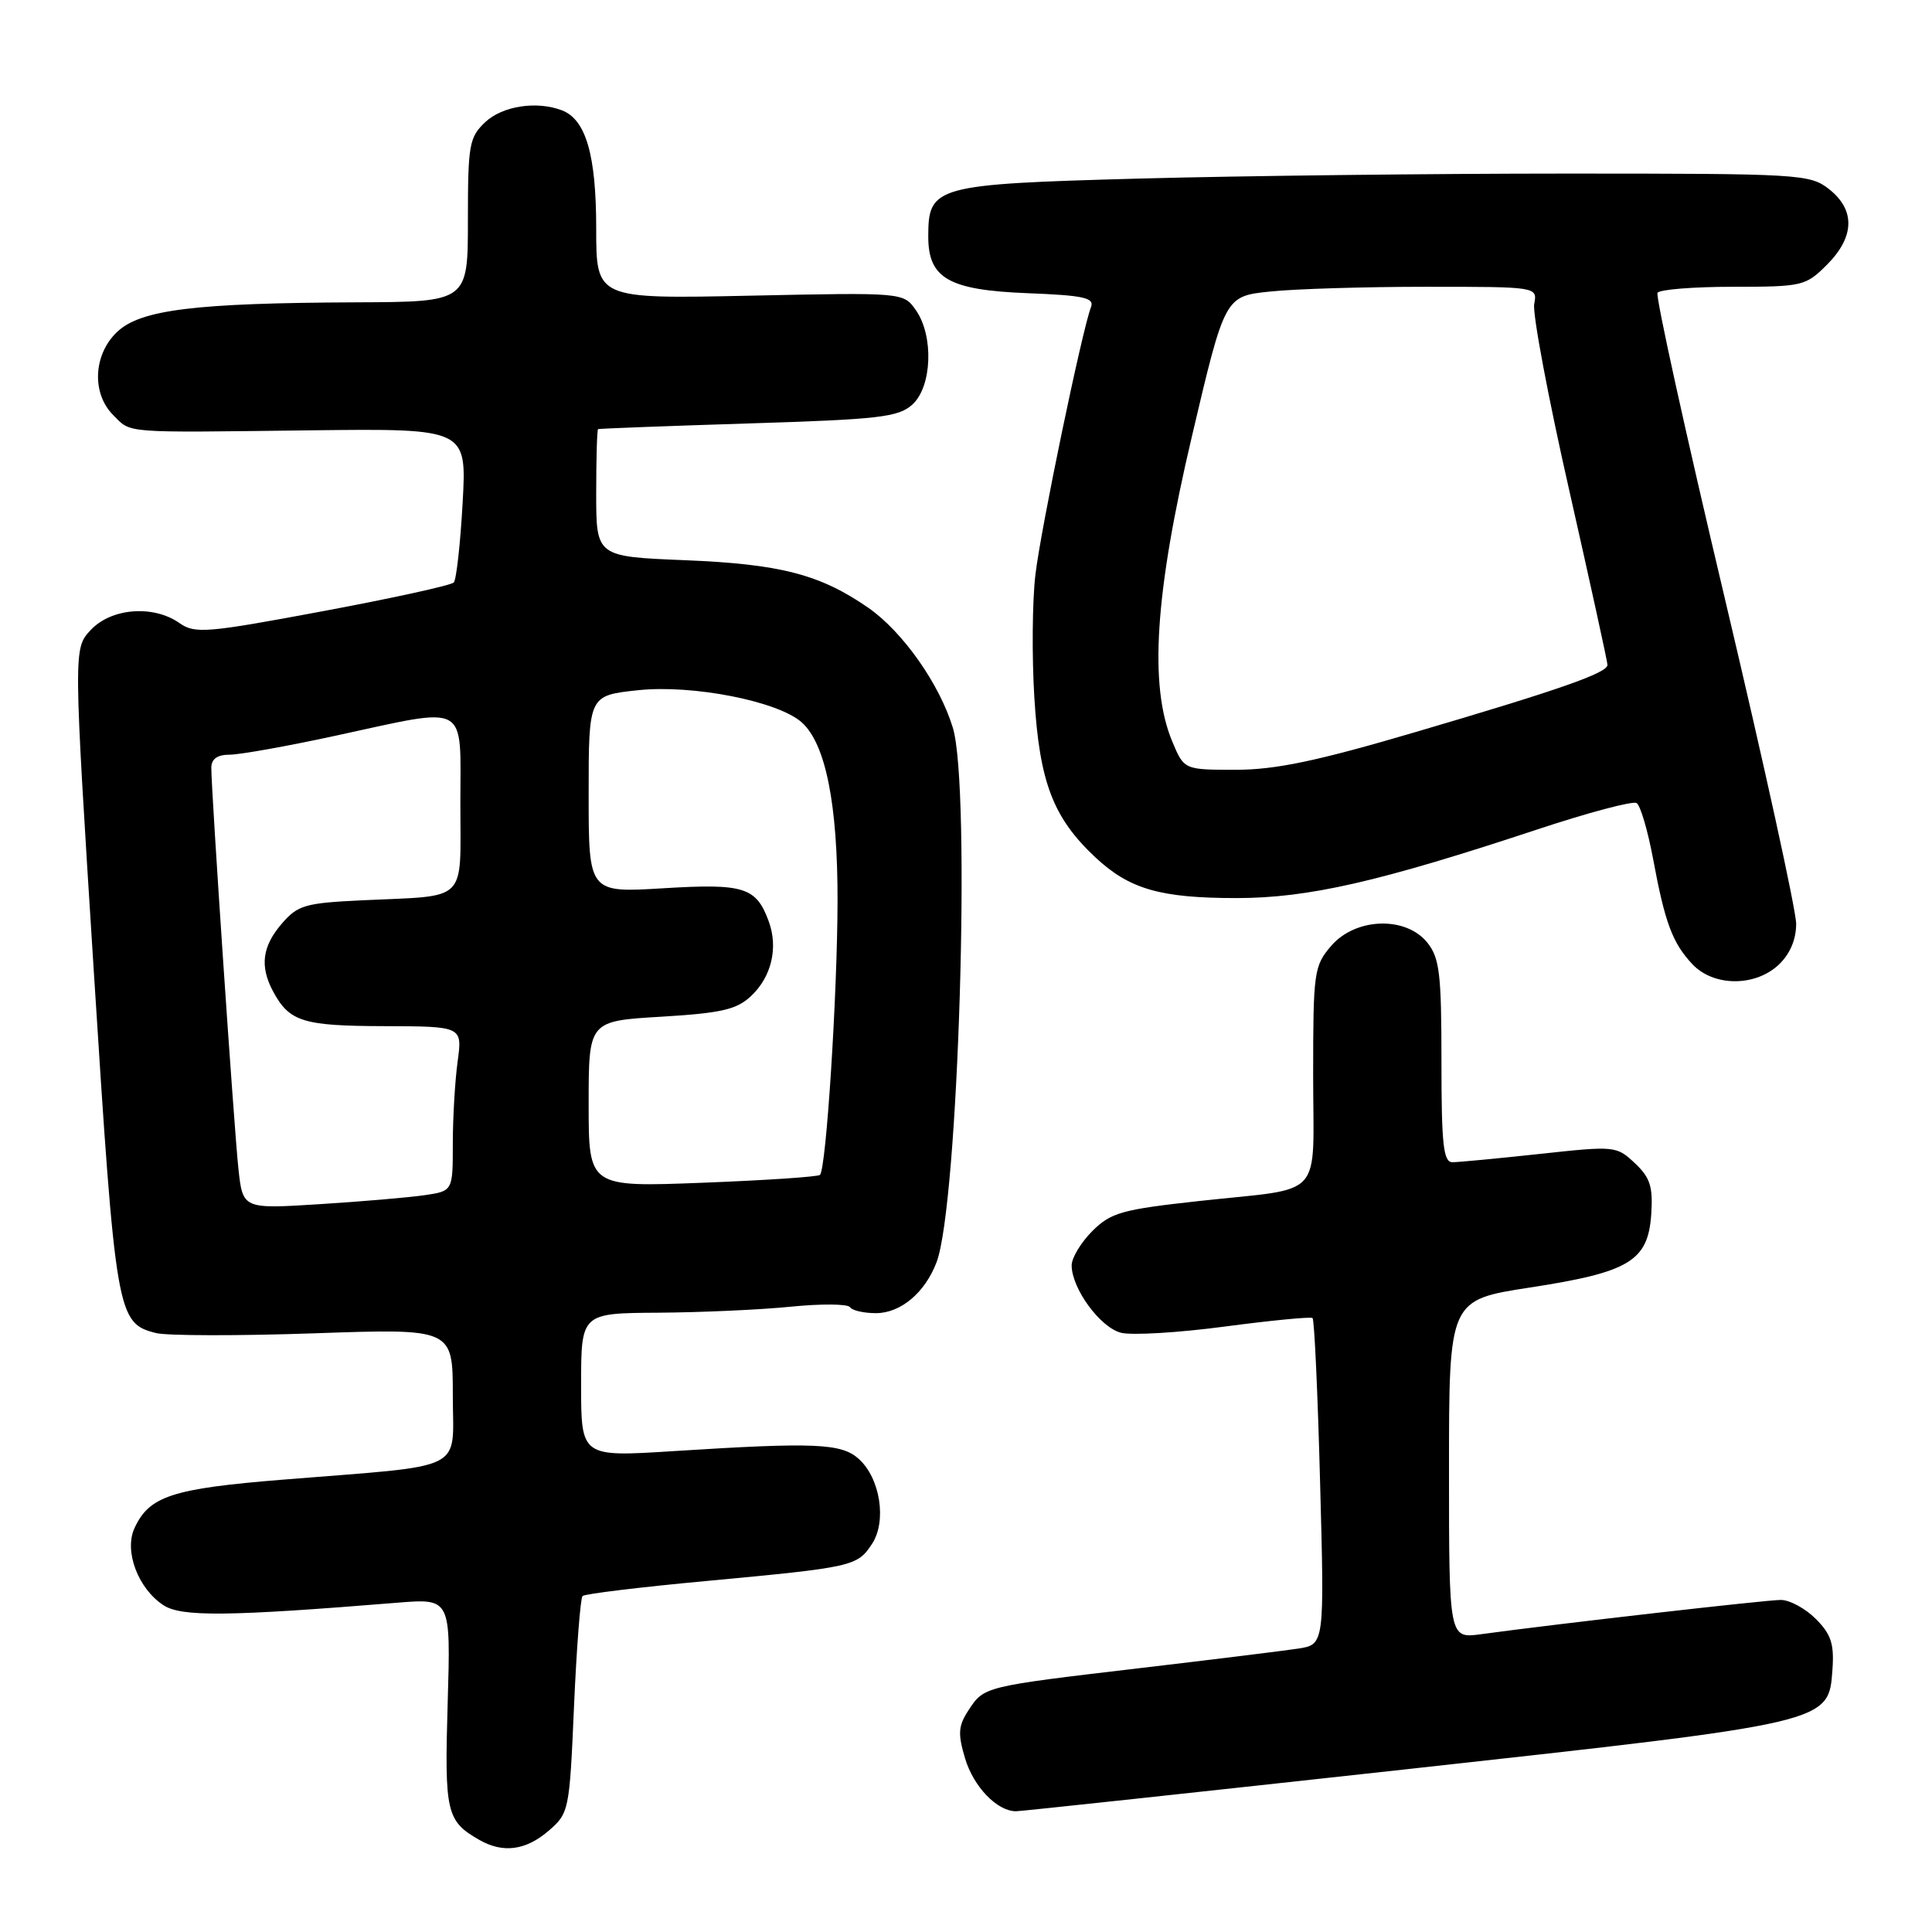 <?xml version="1.0" encoding="UTF-8" standalone="no"?>
<!DOCTYPE svg PUBLIC "-//W3C//DTD SVG 1.1//EN" "http://www.w3.org/Graphics/SVG/1.1/DTD/svg11.dtd" >
<svg xmlns="http://www.w3.org/2000/svg" xmlns:xlink="http://www.w3.org/1999/xlink" version="1.1" viewBox="0 0 256 256">
 <g >
 <path fill="currentColor"
d=" M 72.67 242.61 C 75.40 240.26 75.46 239.96 76.06 226.10 C 76.40 218.34 76.91 211.76 77.19 211.48 C 77.47 211.20 84.85 210.30 93.60 209.49 C 113.06 207.67 113.59 207.55 115.55 204.57 C 117.52 201.56 116.64 195.89 113.80 193.32 C 111.50 191.24 107.97 191.09 89.25 192.28 C 77.00 193.06 77.00 193.06 77.00 183.53 C 77.00 174.00 77.00 174.00 87.25 173.94 C 92.89 173.90 100.79 173.55 104.82 173.14 C 108.84 172.74 112.36 172.77 112.63 173.21 C 112.90 173.64 114.44 174.00 116.06 174.00 C 119.34 174.00 122.56 171.30 124.10 167.25 C 126.99 159.63 128.68 104.42 126.26 96.44 C 124.49 90.62 119.61 83.70 115.05 80.53 C 108.67 76.11 103.40 74.74 90.75 74.23 C 79.00 73.75 79.00 73.75 79.00 65.38 C 79.00 60.77 79.11 56.94 79.25 56.86 C 79.39 56.79 88.34 56.45 99.15 56.11 C 116.55 55.57 119.04 55.28 120.90 53.60 C 123.50 51.23 123.75 44.52 121.36 41.10 C 119.71 38.75 119.71 38.75 99.36 39.18 C 79.00 39.61 79.00 39.61 79.00 30.26 C 79.00 20.54 77.64 15.84 74.46 14.62 C 71.12 13.34 66.59 14.04 64.31 16.17 C 62.17 18.19 62.00 19.15 62.00 29.17 C 62.00 40.00 62.00 40.00 47.25 40.06 C 25.83 40.15 18.66 41.03 15.54 43.96 C 12.37 46.94 12.11 52.11 15.00 55.00 C 17.44 57.44 15.99 57.33 41.18 57.02 C 61.85 56.78 61.85 56.78 61.30 66.64 C 61.00 72.06 60.47 76.81 60.13 77.18 C 59.78 77.56 51.97 79.27 42.76 80.99 C 27.36 83.87 25.83 84.00 23.78 82.56 C 20.32 80.13 14.76 80.56 12.03 83.47 C 9.72 85.93 9.72 85.93 12.43 128.72 C 15.33 174.37 15.50 175.33 20.69 176.64 C 22.15 177.00 31.59 177.02 41.67 176.67 C 60.00 176.03 60.00 176.03 60.00 184.90 C 60.00 195.17 62.22 194.06 37.50 196.06 C 22.78 197.25 19.76 198.24 17.81 202.51 C 16.43 205.55 18.29 210.49 21.66 212.70 C 24.04 214.26 30.24 214.19 52.62 212.37 C 59.73 211.79 59.73 211.79 59.32 225.64 C 58.89 240.17 59.14 241.29 63.50 243.79 C 66.64 245.59 69.65 245.20 72.67 242.61 Z  M 186.14 234.46 C 242.74 228.22 242.29 228.33 242.81 221.21 C 243.05 217.83 242.63 216.54 240.60 214.51 C 239.22 213.13 237.14 212.00 235.97 212.00 C 234.03 212.00 206.36 215.16 196.25 216.54 C 192.00 217.12 192.00 217.12 192.00 194.69 C 192.00 172.25 192.00 172.25 202.75 170.60 C 215.94 168.57 218.38 167.09 218.80 160.87 C 219.04 157.23 218.65 156.02 216.62 154.12 C 214.20 151.84 213.97 151.82 204.04 152.90 C 198.47 153.50 193.26 154.00 192.46 154.00 C 191.25 154.00 191.00 151.69 191.00 140.61 C 191.00 128.96 190.75 126.92 189.11 124.88 C 186.25 121.36 179.61 121.59 176.39 125.33 C 174.11 127.99 174.00 128.76 174.00 142.49 C 174.00 159.20 175.71 157.30 159.00 159.13 C 148.67 160.26 147.22 160.66 144.75 163.11 C 143.24 164.62 142.00 166.67 142.00 167.67 C 142.01 170.75 145.79 175.91 148.55 176.60 C 149.99 176.96 156.19 176.59 162.33 175.77 C 168.47 174.96 173.69 174.45 173.92 174.65 C 174.16 174.85 174.61 184.67 174.92 196.46 C 175.50 217.91 175.50 217.91 172.00 218.45 C 170.07 218.74 160.62 219.91 151.00 221.04 C 130.31 223.48 130.40 223.46 128.33 226.62 C 126.97 228.70 126.90 229.72 127.88 233.01 C 129.01 236.77 132.13 240.00 134.63 240.00 C 135.28 240.00 158.46 237.50 186.14 234.46 Z  M 235.69 127.83 C 237.18 126.42 238.00 124.50 238.00 122.41 C 238.00 120.63 233.75 101.27 228.57 79.39 C 223.38 57.50 219.35 39.23 219.63 38.80 C 219.90 38.36 224.40 38.00 229.64 38.00 C 238.82 38.00 239.26 37.90 242.08 35.08 C 245.76 31.39 245.86 27.83 242.37 25.07 C 239.82 23.07 238.59 23.00 207.53 23.00 C 189.82 23.00 164.38 23.30 151.00 23.66 C 123.84 24.41 123.00 24.64 123.00 31.35 C 123.00 36.89 125.71 38.44 136.17 38.85 C 143.62 39.14 145.04 39.46 144.56 40.70 C 143.37 43.80 137.92 70.03 137.20 76.13 C 136.78 79.63 136.72 87.00 137.06 92.50 C 137.75 103.69 139.55 108.37 145.16 113.62 C 149.68 117.83 153.74 119.00 163.90 119.00 C 173.36 118.99 182.74 116.85 203.72 109.90 C 210.45 107.67 216.36 106.10 216.86 106.41 C 217.36 106.72 218.33 110.02 219.03 113.74 C 220.61 122.27 221.60 124.93 224.24 127.75 C 227.04 130.74 232.55 130.78 235.69 127.83 Z  M 31.59 154.85 C 31.01 149.44 28.00 104.95 28.00 101.74 C 28.00 100.57 28.79 100.00 30.42 100.00 C 31.75 100.00 38.04 98.88 44.40 97.50 C 62.35 93.62 61.00 92.89 61.00 106.48 C 61.00 119.78 62.16 118.63 48.08 119.29 C 40.41 119.65 39.46 119.93 37.33 122.40 C 34.75 125.40 34.41 128.02 36.16 131.32 C 38.33 135.38 40.10 135.94 50.89 135.97 C 61.27 136.00 61.27 136.00 60.64 140.64 C 60.29 143.19 60.00 148.10 60.00 151.55 C 60.00 157.82 60.00 157.82 56.25 158.37 C 54.19 158.67 47.93 159.21 42.33 159.56 C 32.17 160.20 32.17 160.20 31.59 154.85 Z  M 78.00 146.30 C 78.00 135.29 78.00 135.29 87.61 134.72 C 95.58 134.24 97.60 133.78 99.51 131.99 C 102.24 129.43 103.15 125.56 101.85 122.05 C 100.19 117.55 98.58 117.05 87.88 117.70 C 78.00 118.30 78.00 118.30 78.00 105.23 C 78.00 92.16 78.00 92.16 84.51 91.46 C 91.78 90.68 103.14 92.92 106.26 95.74 C 109.41 98.59 111.00 106.57 110.98 119.43 C 110.95 131.84 109.48 154.86 108.65 155.68 C 108.40 155.93 101.40 156.40 93.09 156.72 C 78.00 157.30 78.00 157.30 78.00 146.30 Z  M 155.33 98.25 C 152.24 90.88 153.03 78.63 157.92 57.88 C 162.30 39.25 162.30 39.25 168.30 38.63 C 171.59 38.28 180.91 38.00 189.01 38.00 C 203.72 38.00 203.72 38.00 203.29 40.28 C 203.05 41.54 205.13 52.64 207.93 64.96 C 210.72 77.29 213.00 87.70 213.00 88.10 C 213.00 89.17 206.62 91.40 187.54 97.01 C 174.47 100.86 169.00 102.00 163.74 102.00 C 156.90 102.00 156.90 102.00 155.33 98.25 Z "/>
</g>
</svg>
